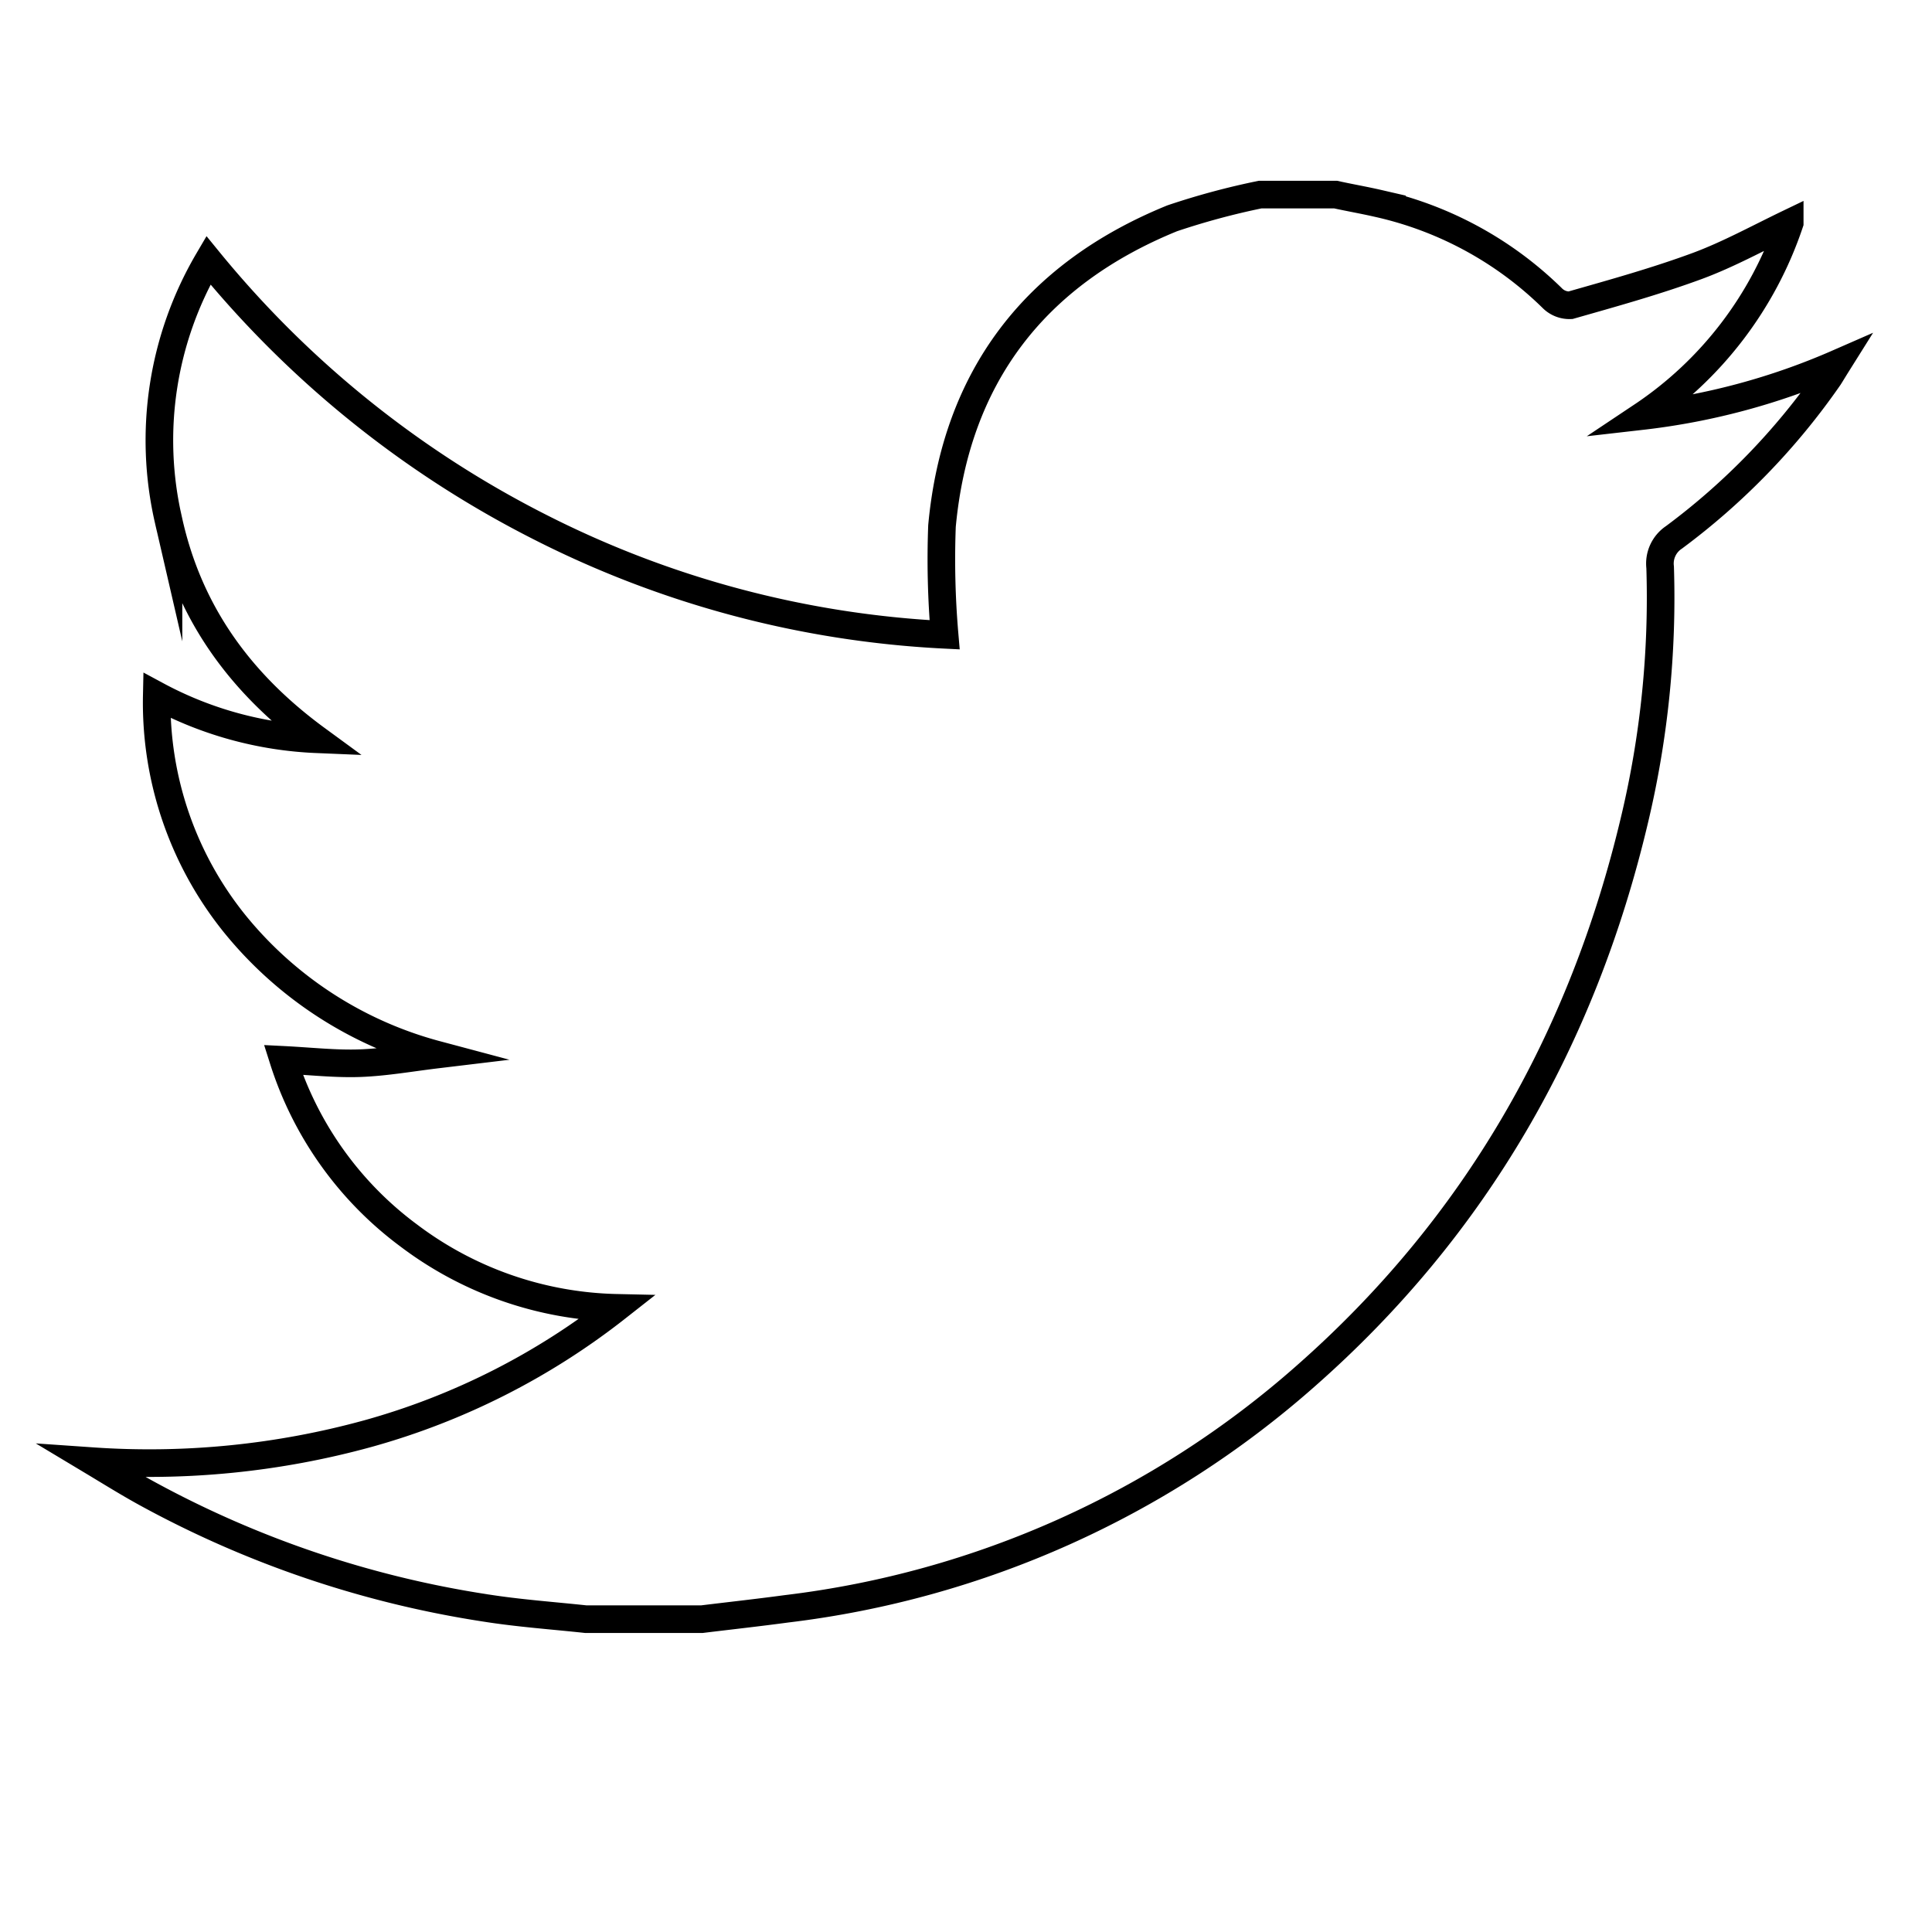 <svg id="Layer_1" data-name="Layer 1" xmlns="http://www.w3.org/2000/svg" viewBox="0 0 140 140"><title>portfolio-logo-set</title><g id="gJjI1E.tif"><path d="M91.32,14.1h5.46c1,.22,2.09.41,3.13.65a26.14,26.14,0,0,1,12.56,6.84,1.75,1.75,0,0,0,1.33.53c3.09-.88,6.19-1.74,9.2-2.85,2.24-.83,4.36-2,6.69-3.12a27.23,27.23,0,0,1-10.71,14,49.36,49.36,0,0,0,14.18-3.82c-.32.51-.46.75-.62,1A49.65,49.65,0,0,1,121.3,38.94a2.28,2.28,0,0,0-1,2.17,69.41,69.41,0,0,1-1.86,18.31c-3.76,15.89-11.52,29.46-23.81,40.28A69.27,69.27,0,0,1,57,116.58c-2,.27-4.08.5-6.13.75H42.44c-2.42-.26-4.85-.43-7.25-.81a74.71,74.71,0,0,1-24.6-8.33c-1.33-.73-2.61-1.53-3.91-2.31a59.76,59.76,0,0,0,20-2,51.44,51.44,0,0,0,18-9.11,25.91,25.91,0,0,1-15.06-5.24,25.4,25.4,0,0,1-9.09-12.73c2,.1,3.81.31,5.61.24s3.67-.4,5.5-.62A28.2,28.2,0,0,1,17,66.93a25.5,25.5,0,0,1-5.64-16.54,26.79,26.79,0,0,0,11.59,3.18c-5.67-4.15-9.3-9.31-10.74-15.87a25.75,25.75,0,0,1,2.89-18.84,74.38,74.38,0,0,0,24,19.32A72.62,72.62,0,0,0,68.45,46a63.74,63.74,0,0,1-.19-7.88c1-10.77,6.69-18.23,16.68-22.3A53.59,53.59,0,0,1,91.32,14.1Z" style="fill:none;stroke:#000;stroke-miterlimit:10;stroke-width:2px"/></g></svg>